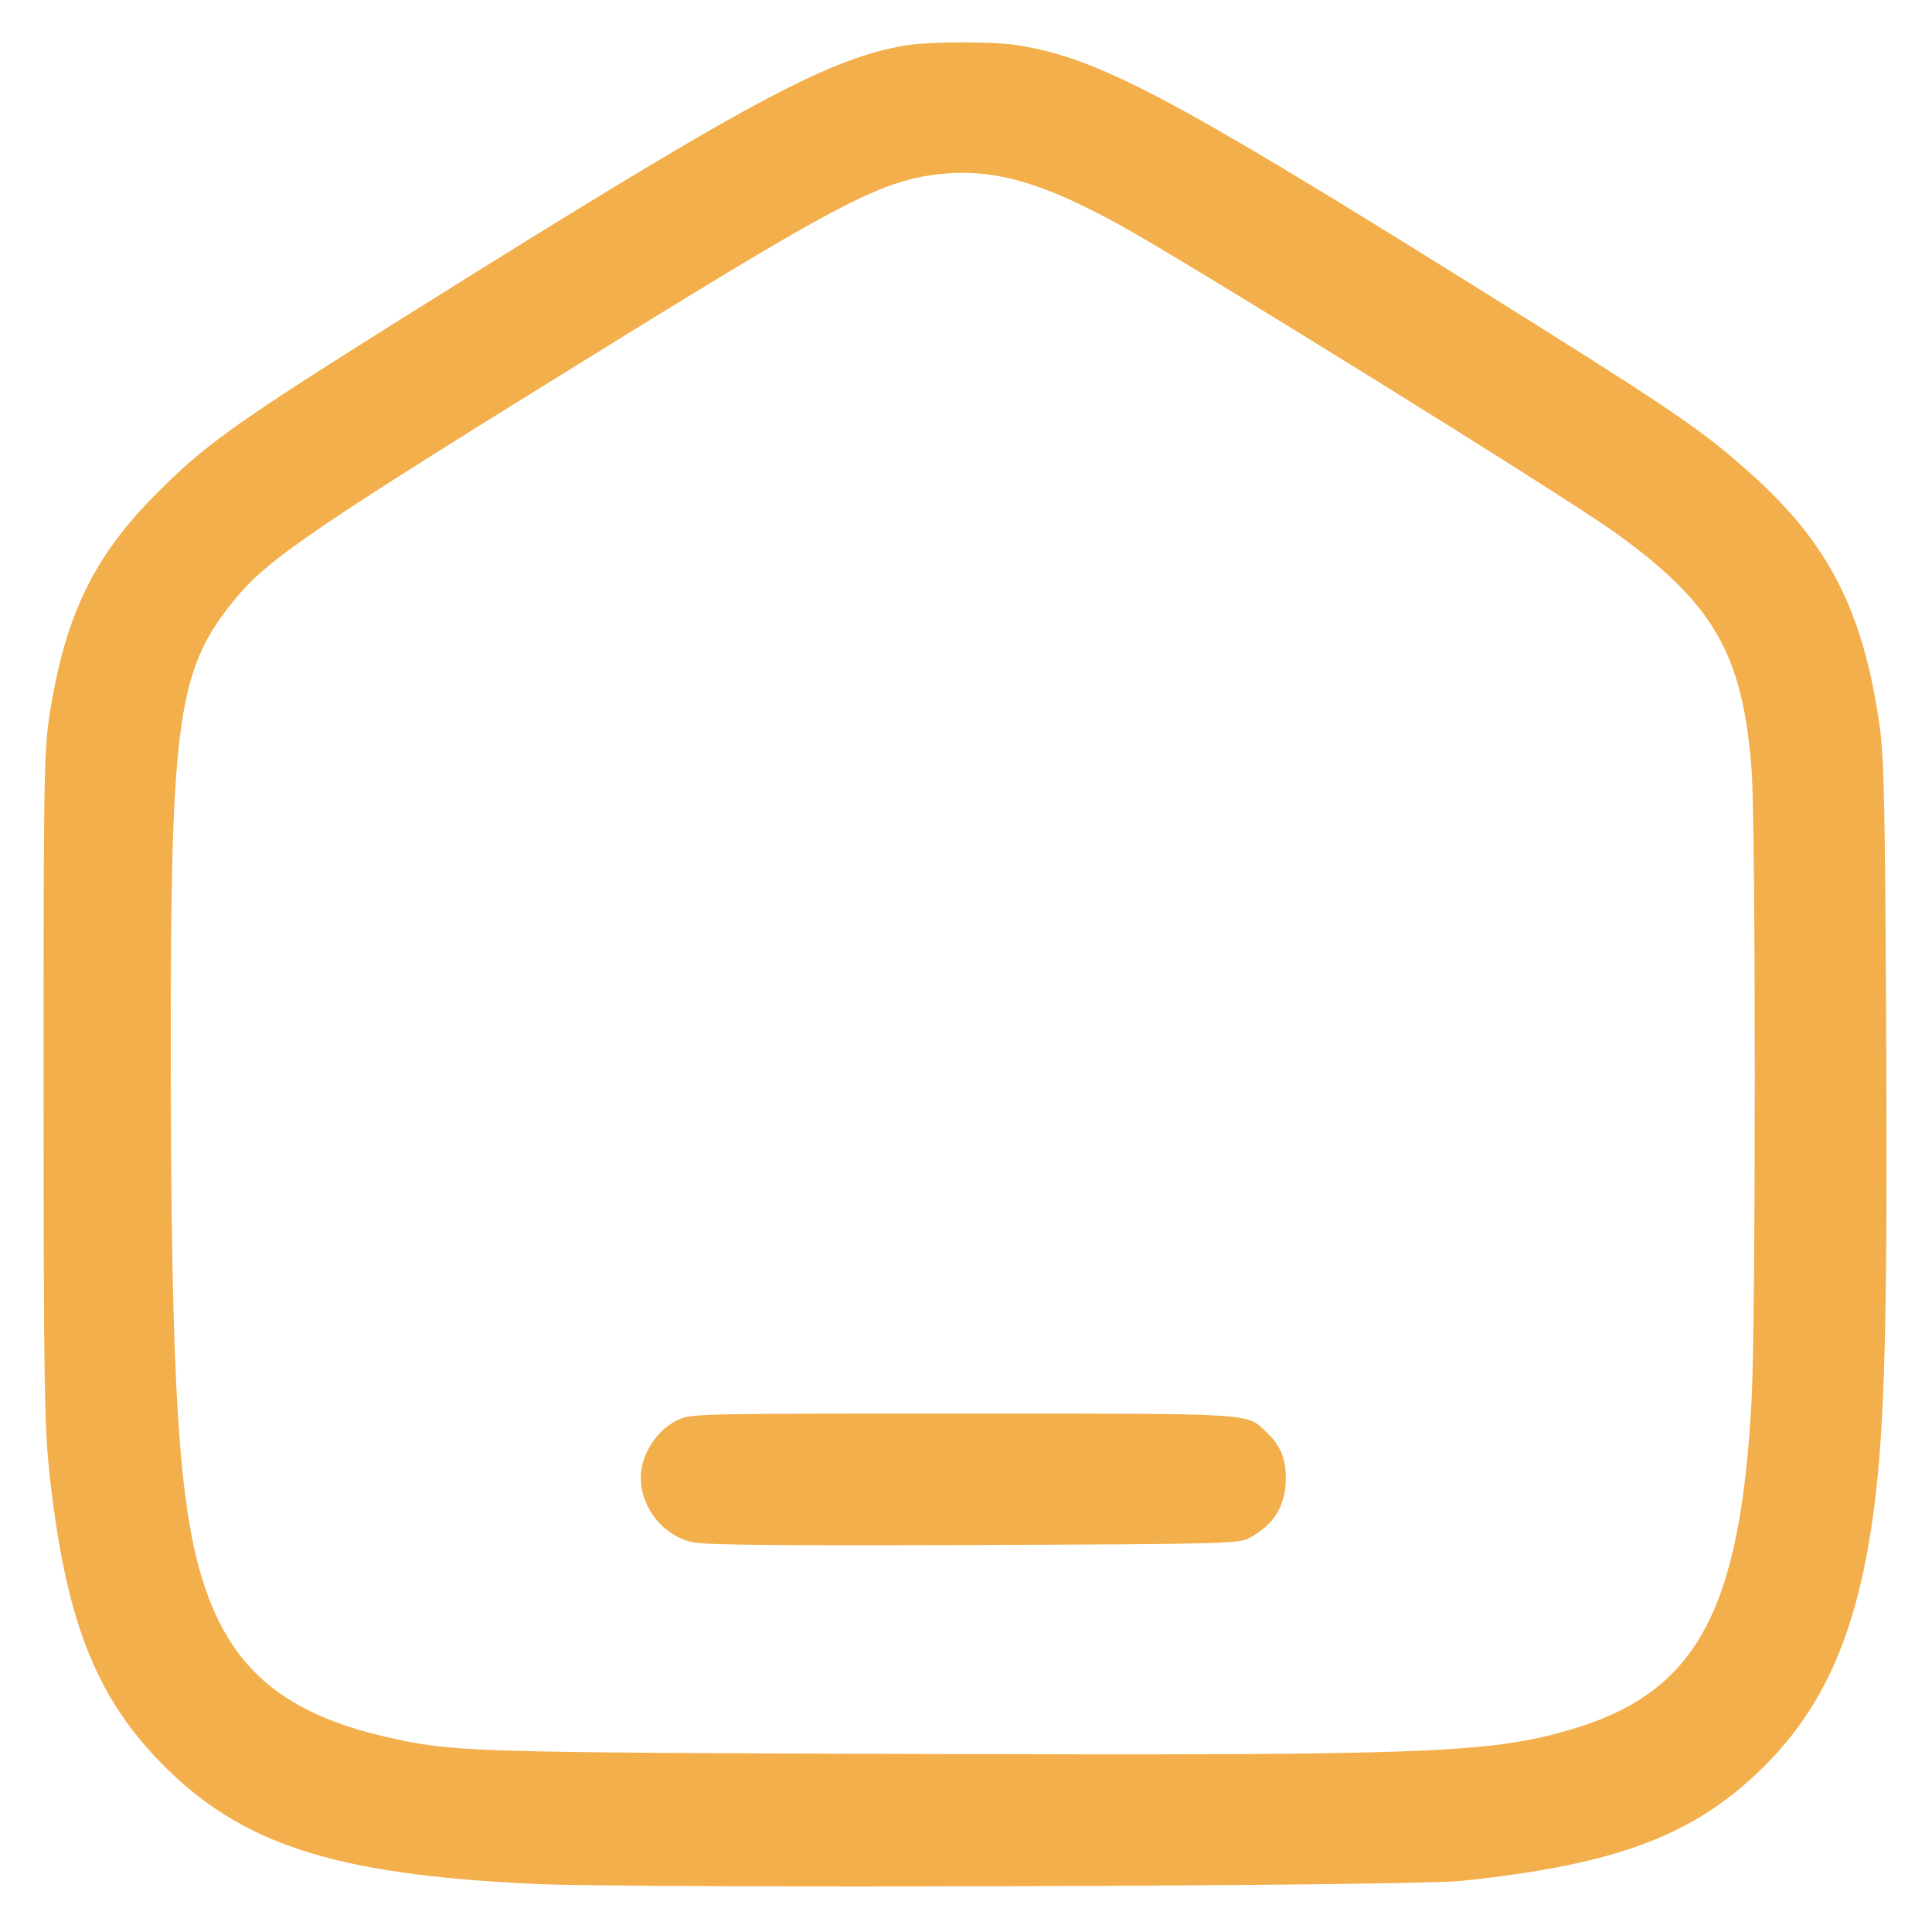 <svg xmlns="http://www.w3.org/2000/svg" width="600" height="600" viewBox="0 0 600 600" version="1.1"><path d="M 281.318 14.099 C 258.187 17.960, 233.949 30.797, 145 86.296 C 74.219 130.459, 65.509 136.488, 49.396 152.475 C 29.042 172.671, 20.093 191.125, 15.271 222.849 C 13.662 233.436, 13.503 243.903, 13.528 337.500 C 13.553 427.565, 13.771 442.526, 15.266 456.635 C 20.077 502.053, 29.309 526.255, 49.862 547.333 C 74.589 572.692, 103.514 582.125, 165.500 585.047 C 197.209 586.542, 437.557 585.798, 453.500 584.155 C 500.641 579.299, 524.751 570.536, 545.747 550.624 C 566.423 531.016, 577.041 506.853, 582.055 468 C 585.372 442.294, 586.216 408.650, 585.768 320 C 585.404 247.971, 585.111 234.883, 583.634 224.726 C 578.553 189.773, 567.873 168.847, 544.272 147.604 C 528.490 133.398, 520.081 127.687, 456.500 87.994 C 363.177 29.734, 340.877 17.997, 316 14.047 C 308.360 12.834, 288.719 12.863, 281.318 14.099 M 291.760 54.087 C 274.162 56.034, 261.167 62.710, 193.036 104.802 C 96.424 164.492, 83.303 173.398, 72.578 186.563 C 55.338 207.727, 53.042 223.579, 53.034 321.500 C 53.024 431.335, 55.390 469.008, 63.838 493.516 C 72.621 519, 88.973 532.340, 120.180 539.482 C 140.372 544.103, 145.188 544.257, 283.992 544.707 C 442.238 545.219, 461.964 544.511, 486.794 537.425 C 526.610 526.062, 540.484 501.092, 543.983 434.500 C 545.303 409.376, 545.292 256.401, 543.969 239 C 541.227 202.930, 532.094 187.200, 501 164.987 C 484.764 153.388, 368.462 81.203, 347.500 69.714 C 323.287 56.443, 308.339 52.253, 291.760 54.087 M 210.204 441.128 C 203.754 444.321, 198.991 451.881, 199.006 458.899 C 199.026 468.339, 205.991 476.987, 215.175 478.976 C 219.023 479.810, 243.243 480.042, 302.500 479.815 C 380.357 479.516, 384.677 479.405, 388 477.629 C 395.723 473.502, 399.315 467.591, 399.320 459 C 399.323 452.900, 397.629 448.877, 393.339 444.803 C 386.974 438.757, 390.940 439, 298.782 439.001 C 214.842 439.002, 214.483 439.010, 210.204 441.128" stroke="none" fill="#f2af4c" fill-rule="evenodd"/></svg>